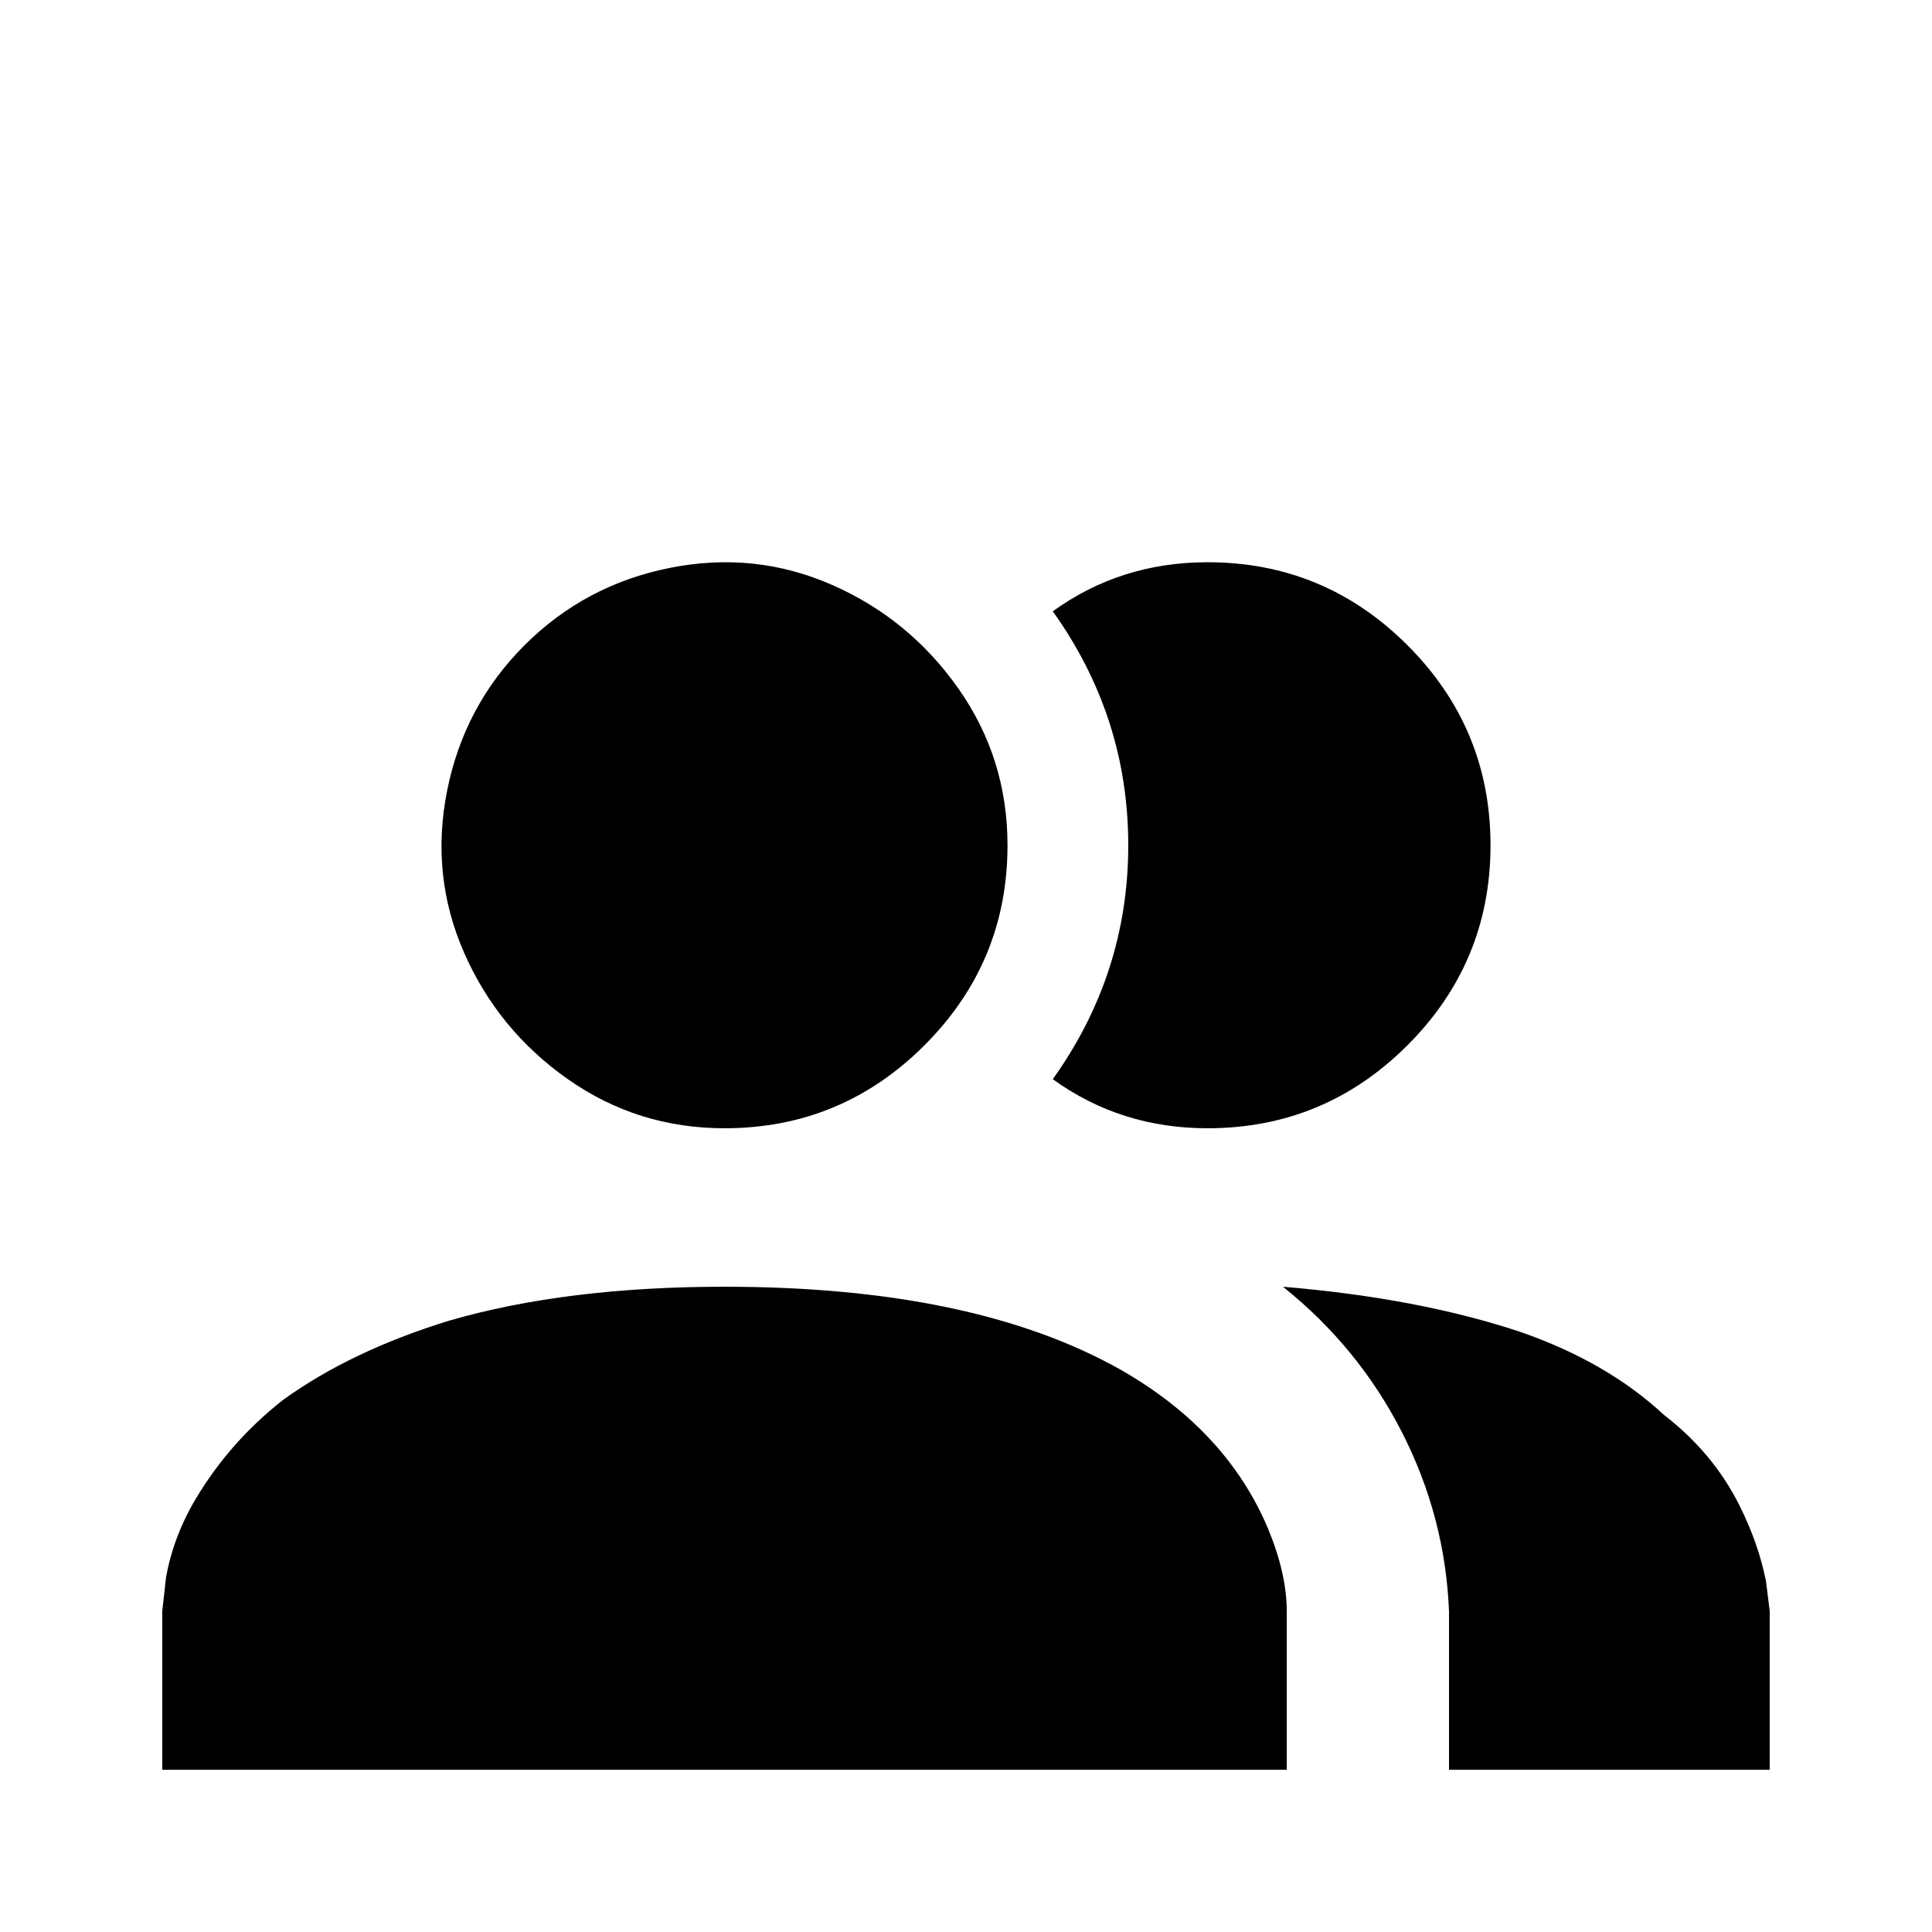 <svg xmlns="http://www.w3.org/2000/svg" viewBox="0 -512 512 512">
	<path fill="#000000" d="M341 -85V-43H43V-85L44 -94Q46 -105 52 -115Q61 -130 75 -141Q93 -154 119 -162Q150 -171 192 -171Q258 -171 297 -149Q325 -133 336 -107Q341 -95 341 -85ZM267 -288Q267 -311 254 -329.5Q241 -348 220.5 -357Q200 -366 177.5 -361.5Q155 -357 139 -341Q123 -325 118.5 -302.5Q114 -280 123 -259.5Q132 -239 150.5 -226Q169 -213 192 -213Q223 -213 245 -235Q267 -257 267 -288ZM340 -171Q360 -155 371.5 -132.5Q383 -110 384 -85V-43H469V-85L468 -93Q466 -103 461 -113Q454 -127 441 -137Q426 -151 403 -159Q376 -168 340 -171ZM320 -363Q297 -363 279 -350Q299 -322 299 -288Q299 -254 279 -226Q297 -213 320 -213Q351 -213 373 -235Q395 -257 395 -288Q395 -319 373 -341Q351 -363 320 -363Z"/>
</svg>